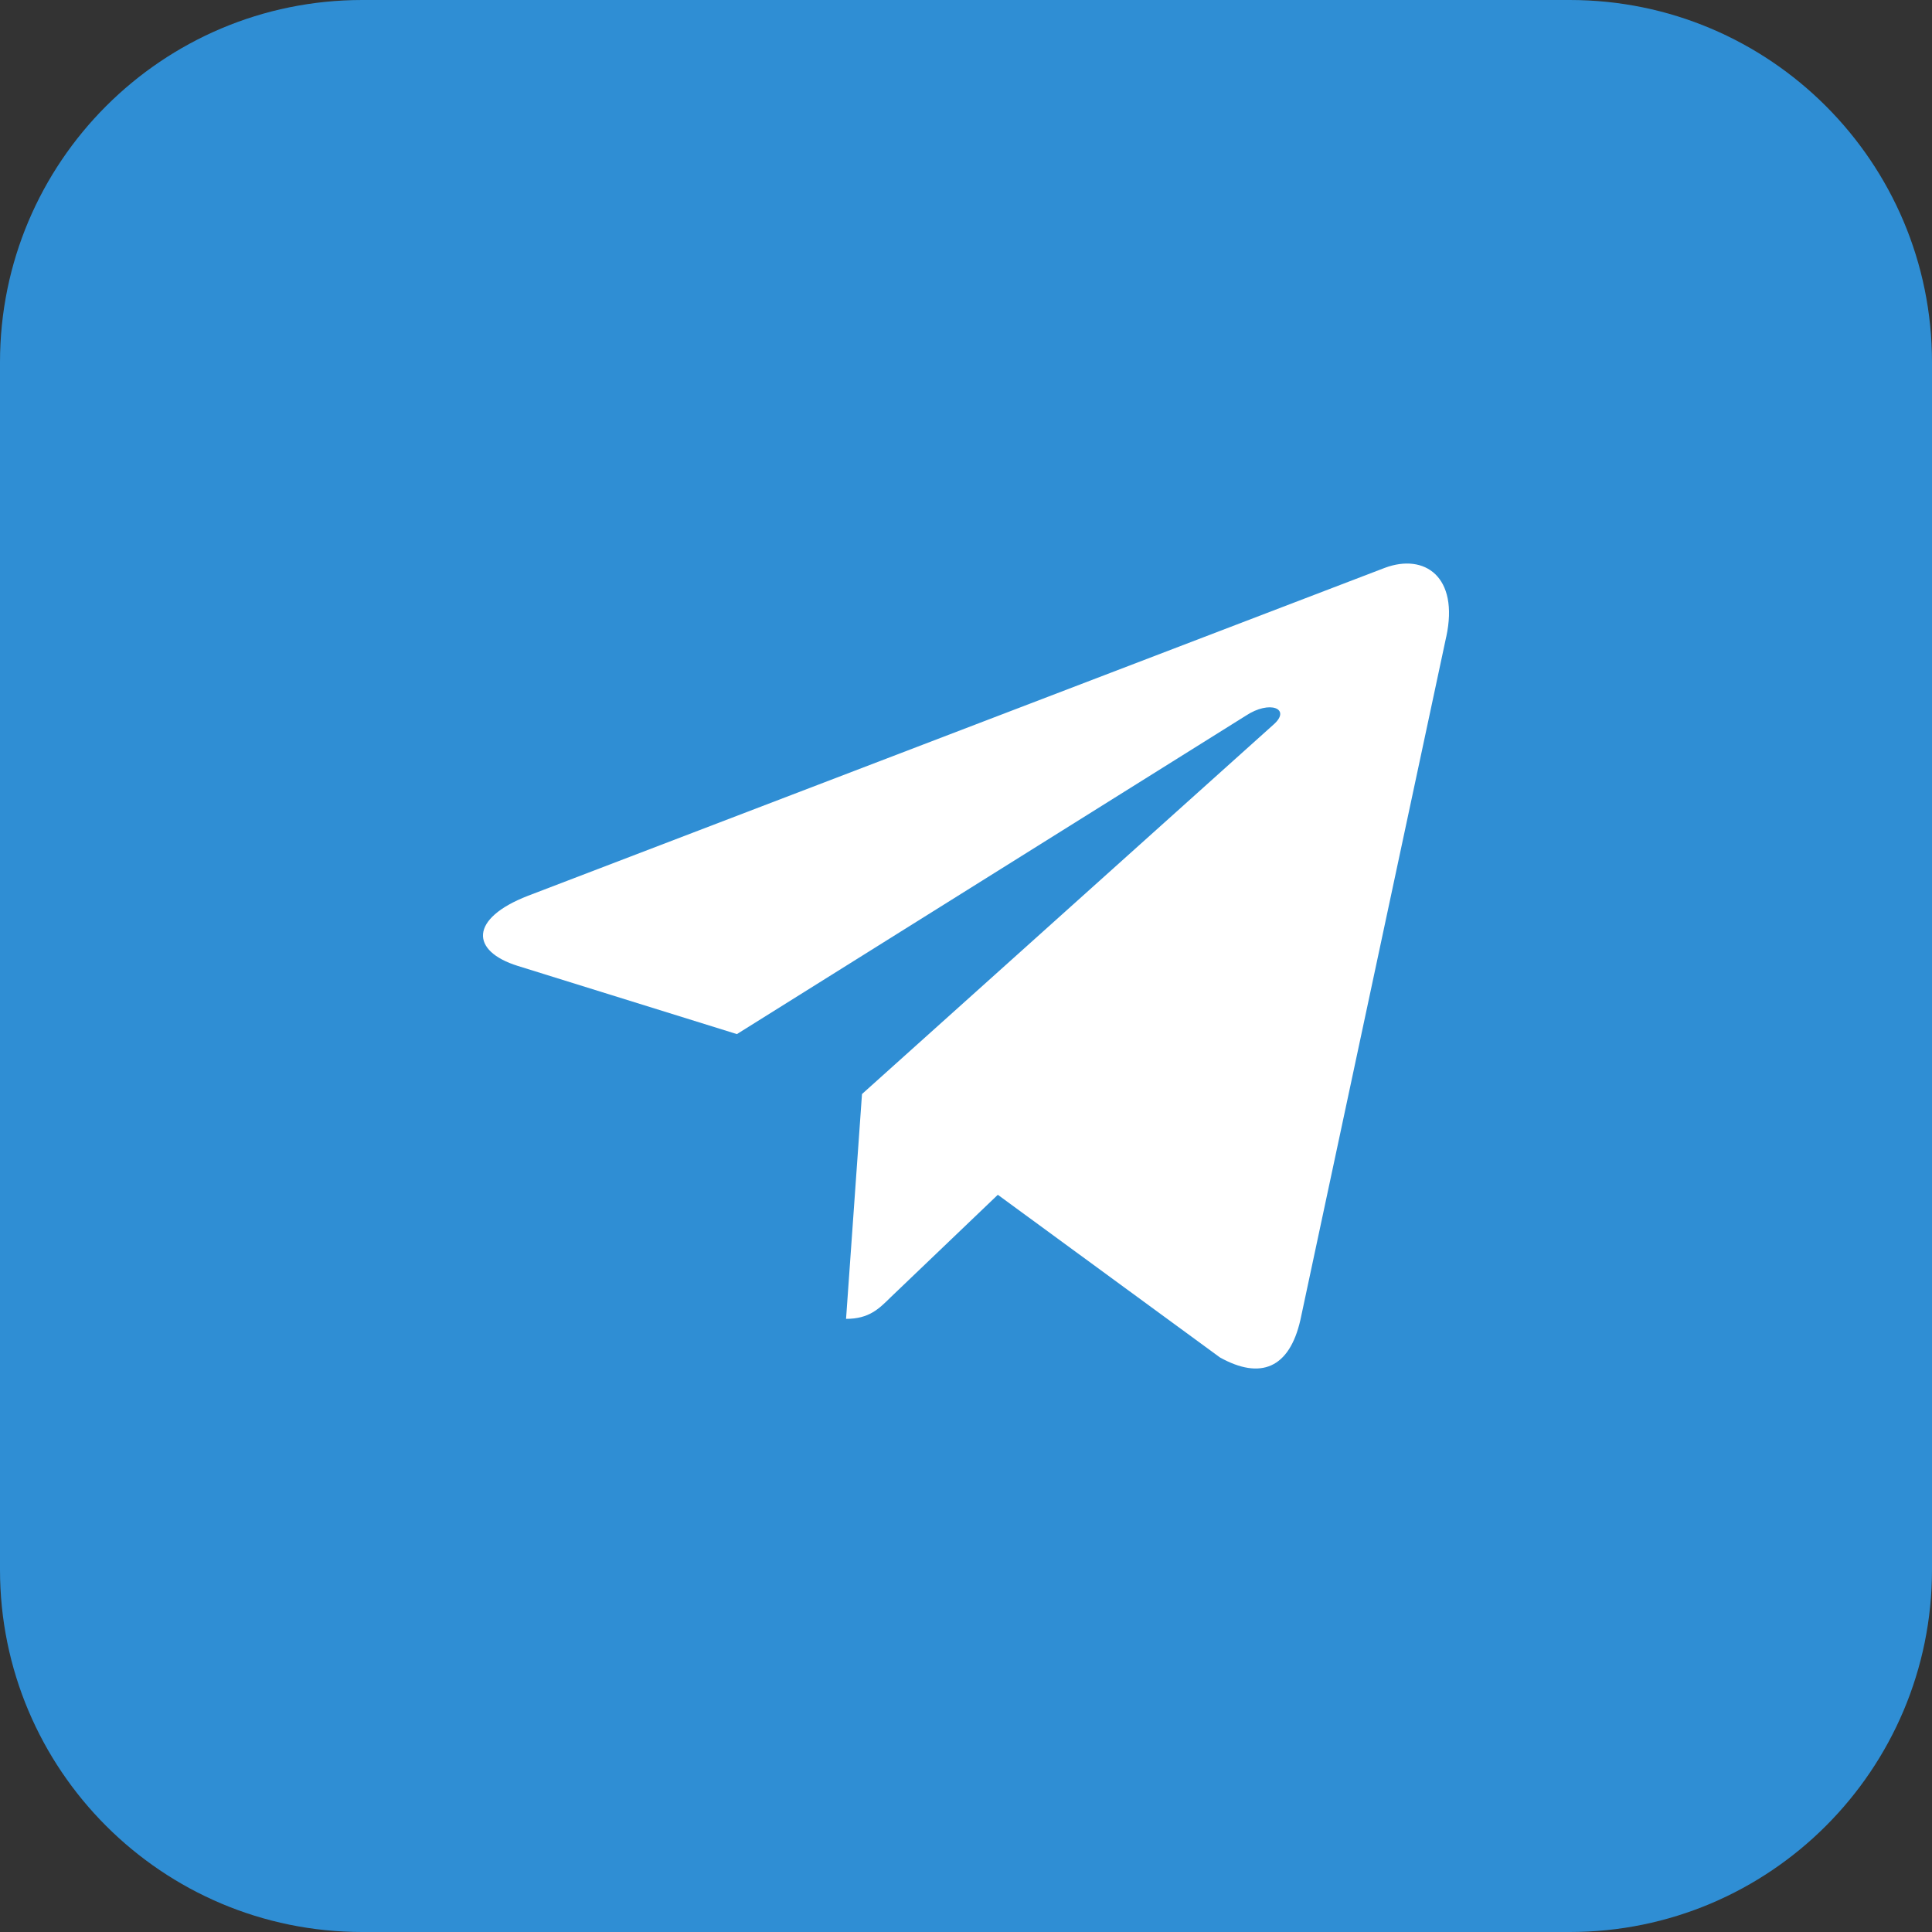 <svg width="36" height="36" viewBox="0 0 36 36" fill="none" xmlns="http://www.w3.org/2000/svg">
<rect x="0" y="0" width="36" height="36" fill="#333333" stroke="none"/>
<path d="M29.25 36H6.75C3.022 36 0 32.978 0 29.25V6.75C0 3.022 3.022 0 6.75 0H29.25C32.978 0 36 3.022 36 6.75V29.25C36 32.978 32.978 36 29.25 36Z" fill="#2F8ED4"/>
<path d="M16.062 20.386L15.765 24.575C16.192 24.575 16.375 24.391 16.597 24.172L18.593 22.263L22.732 25.294C23.491 25.716 24.026 25.494 24.231 24.595L26.948 11.867L26.949 11.866C27.19 10.744 26.544 10.305 25.804 10.581L9.835 16.693C8.746 17.116 8.762 17.723 9.65 17.999L13.731 19.269L23.214 13.336C23.66 13.04 24.066 13.204 23.733 13.499L16.062 20.386Z" fill="white"/>
</svg>
